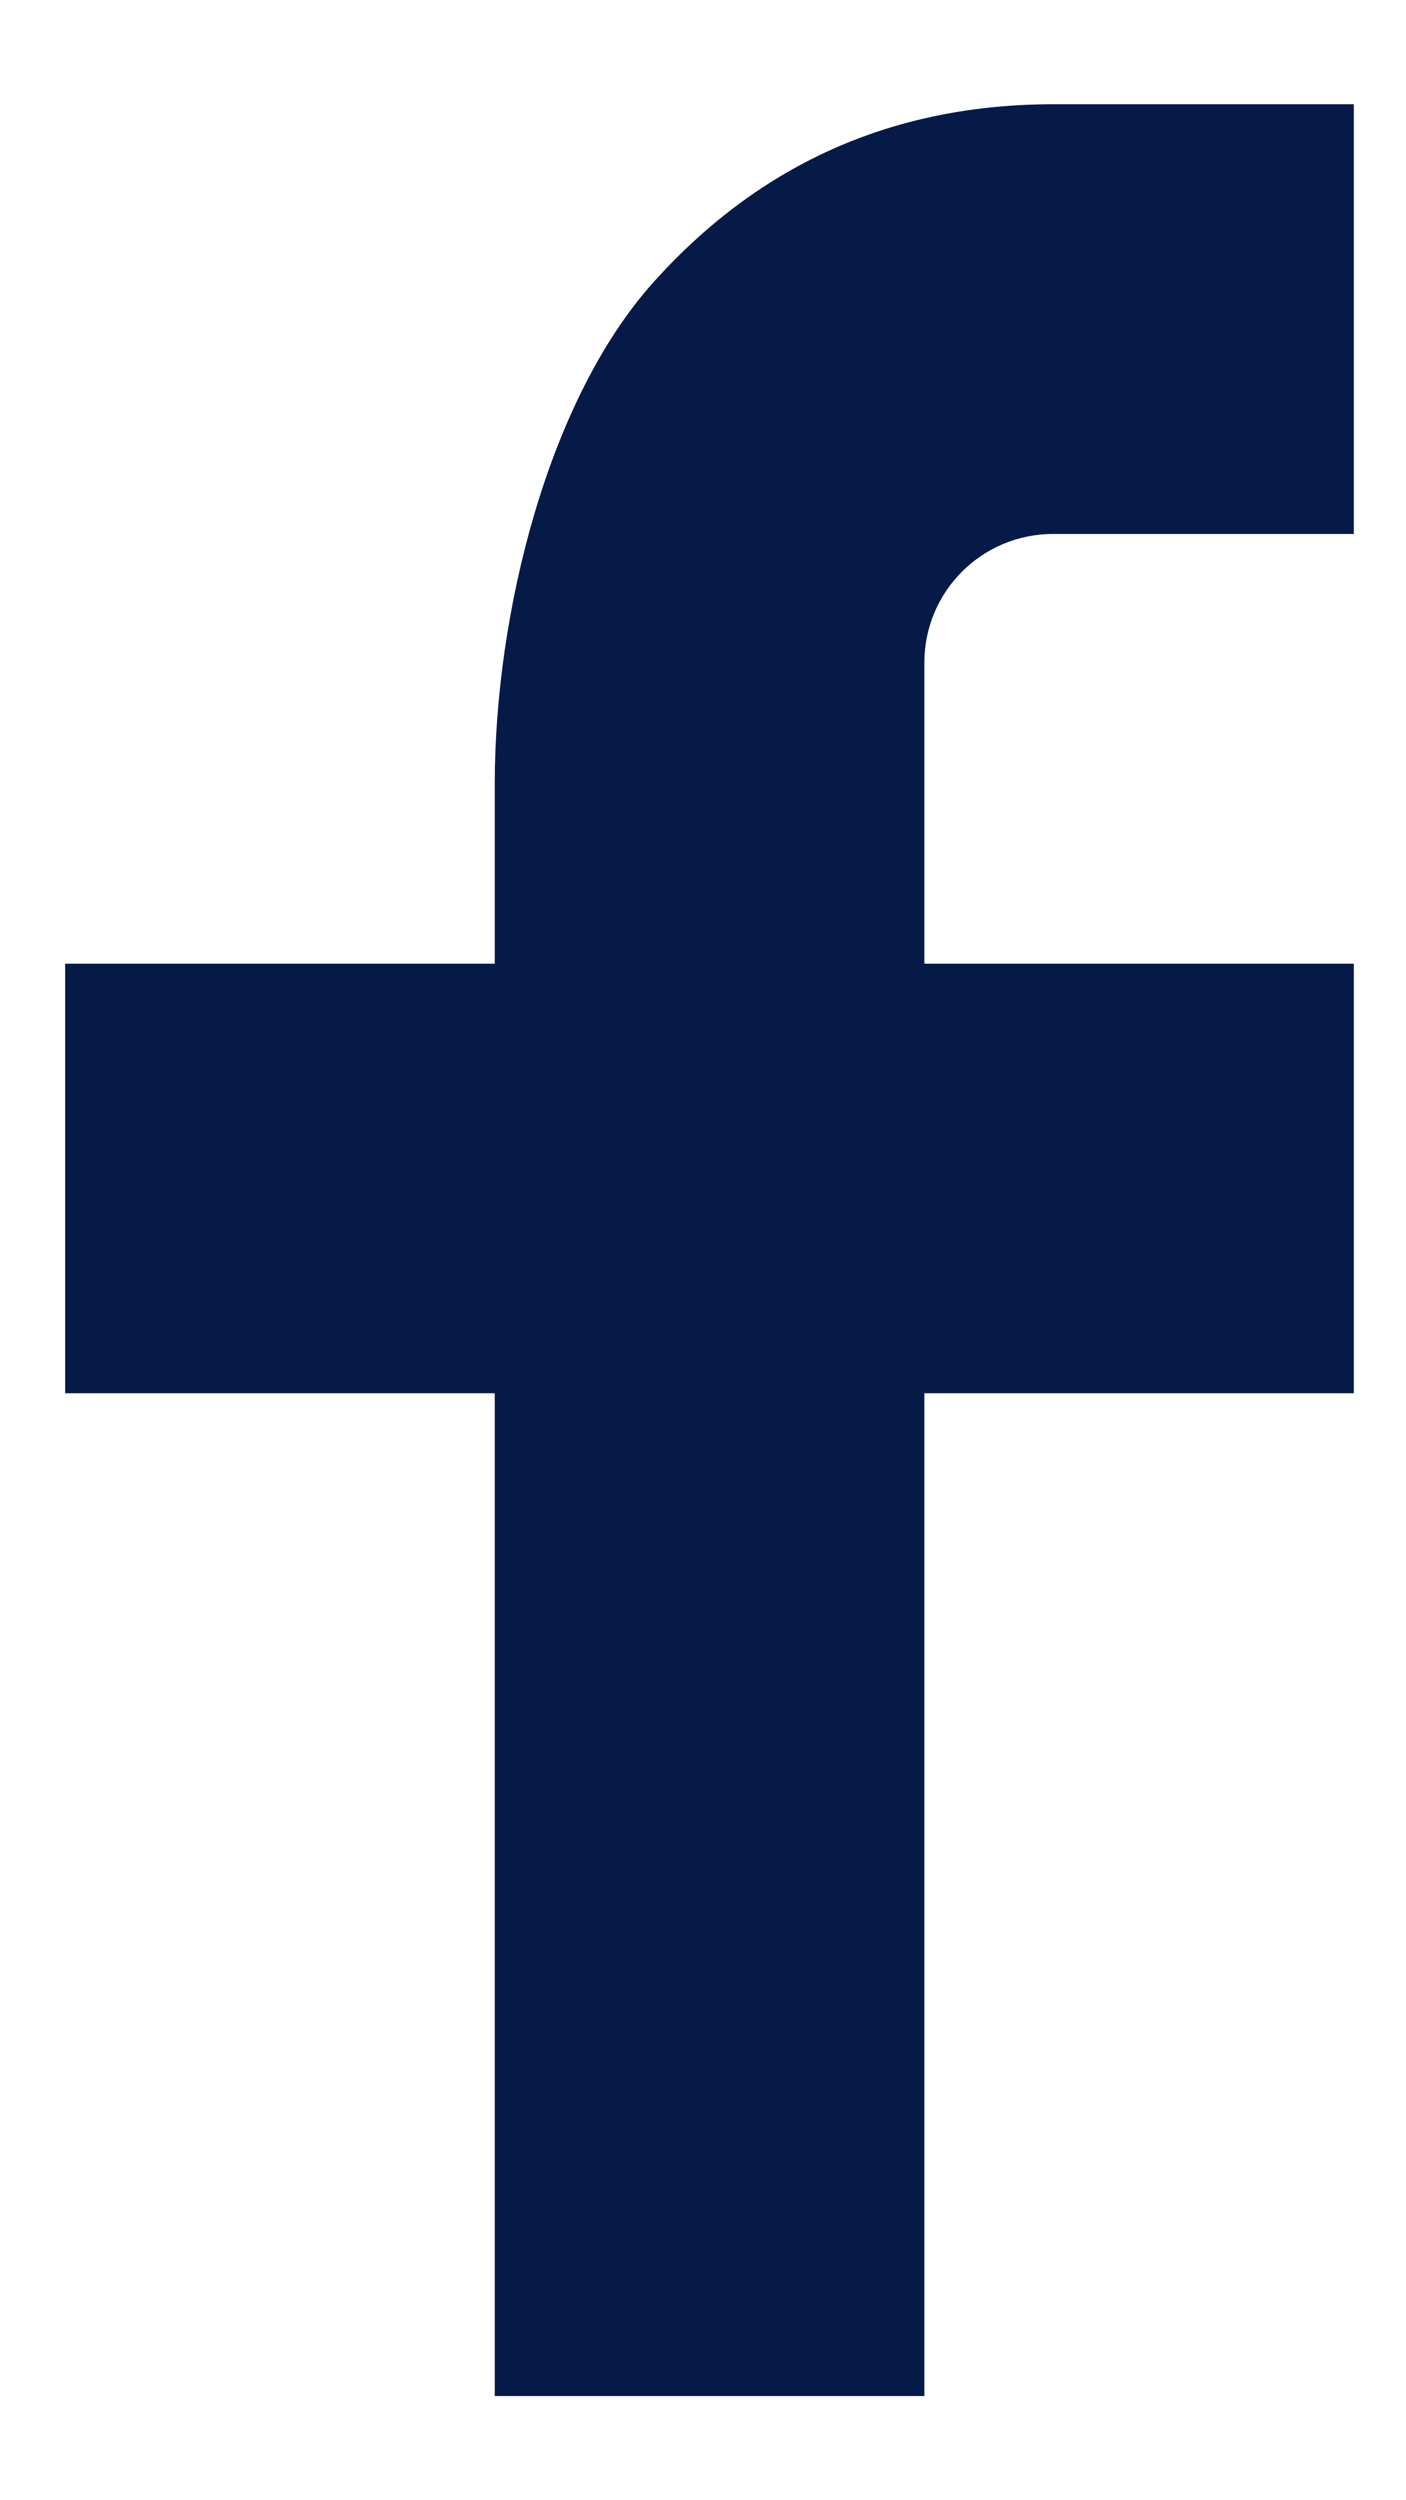 <svg width="9" height="16" viewBox="0 0 9 16" fill="none" xmlns="http://www.w3.org/2000/svg">
<path d="M5.917 6.167H8.666V8.916H5.917V15.333H3.167V8.916H0.417V6.167H3.167V5.016C3.167 3.926 3.509 2.549 4.191 1.797C4.873 1.042 5.725 0.667 6.745 0.667H8.666V3.417H6.742C6.285 3.417 5.917 3.785 5.917 4.241V6.167Z" fill="#061A48"/>
</svg>
